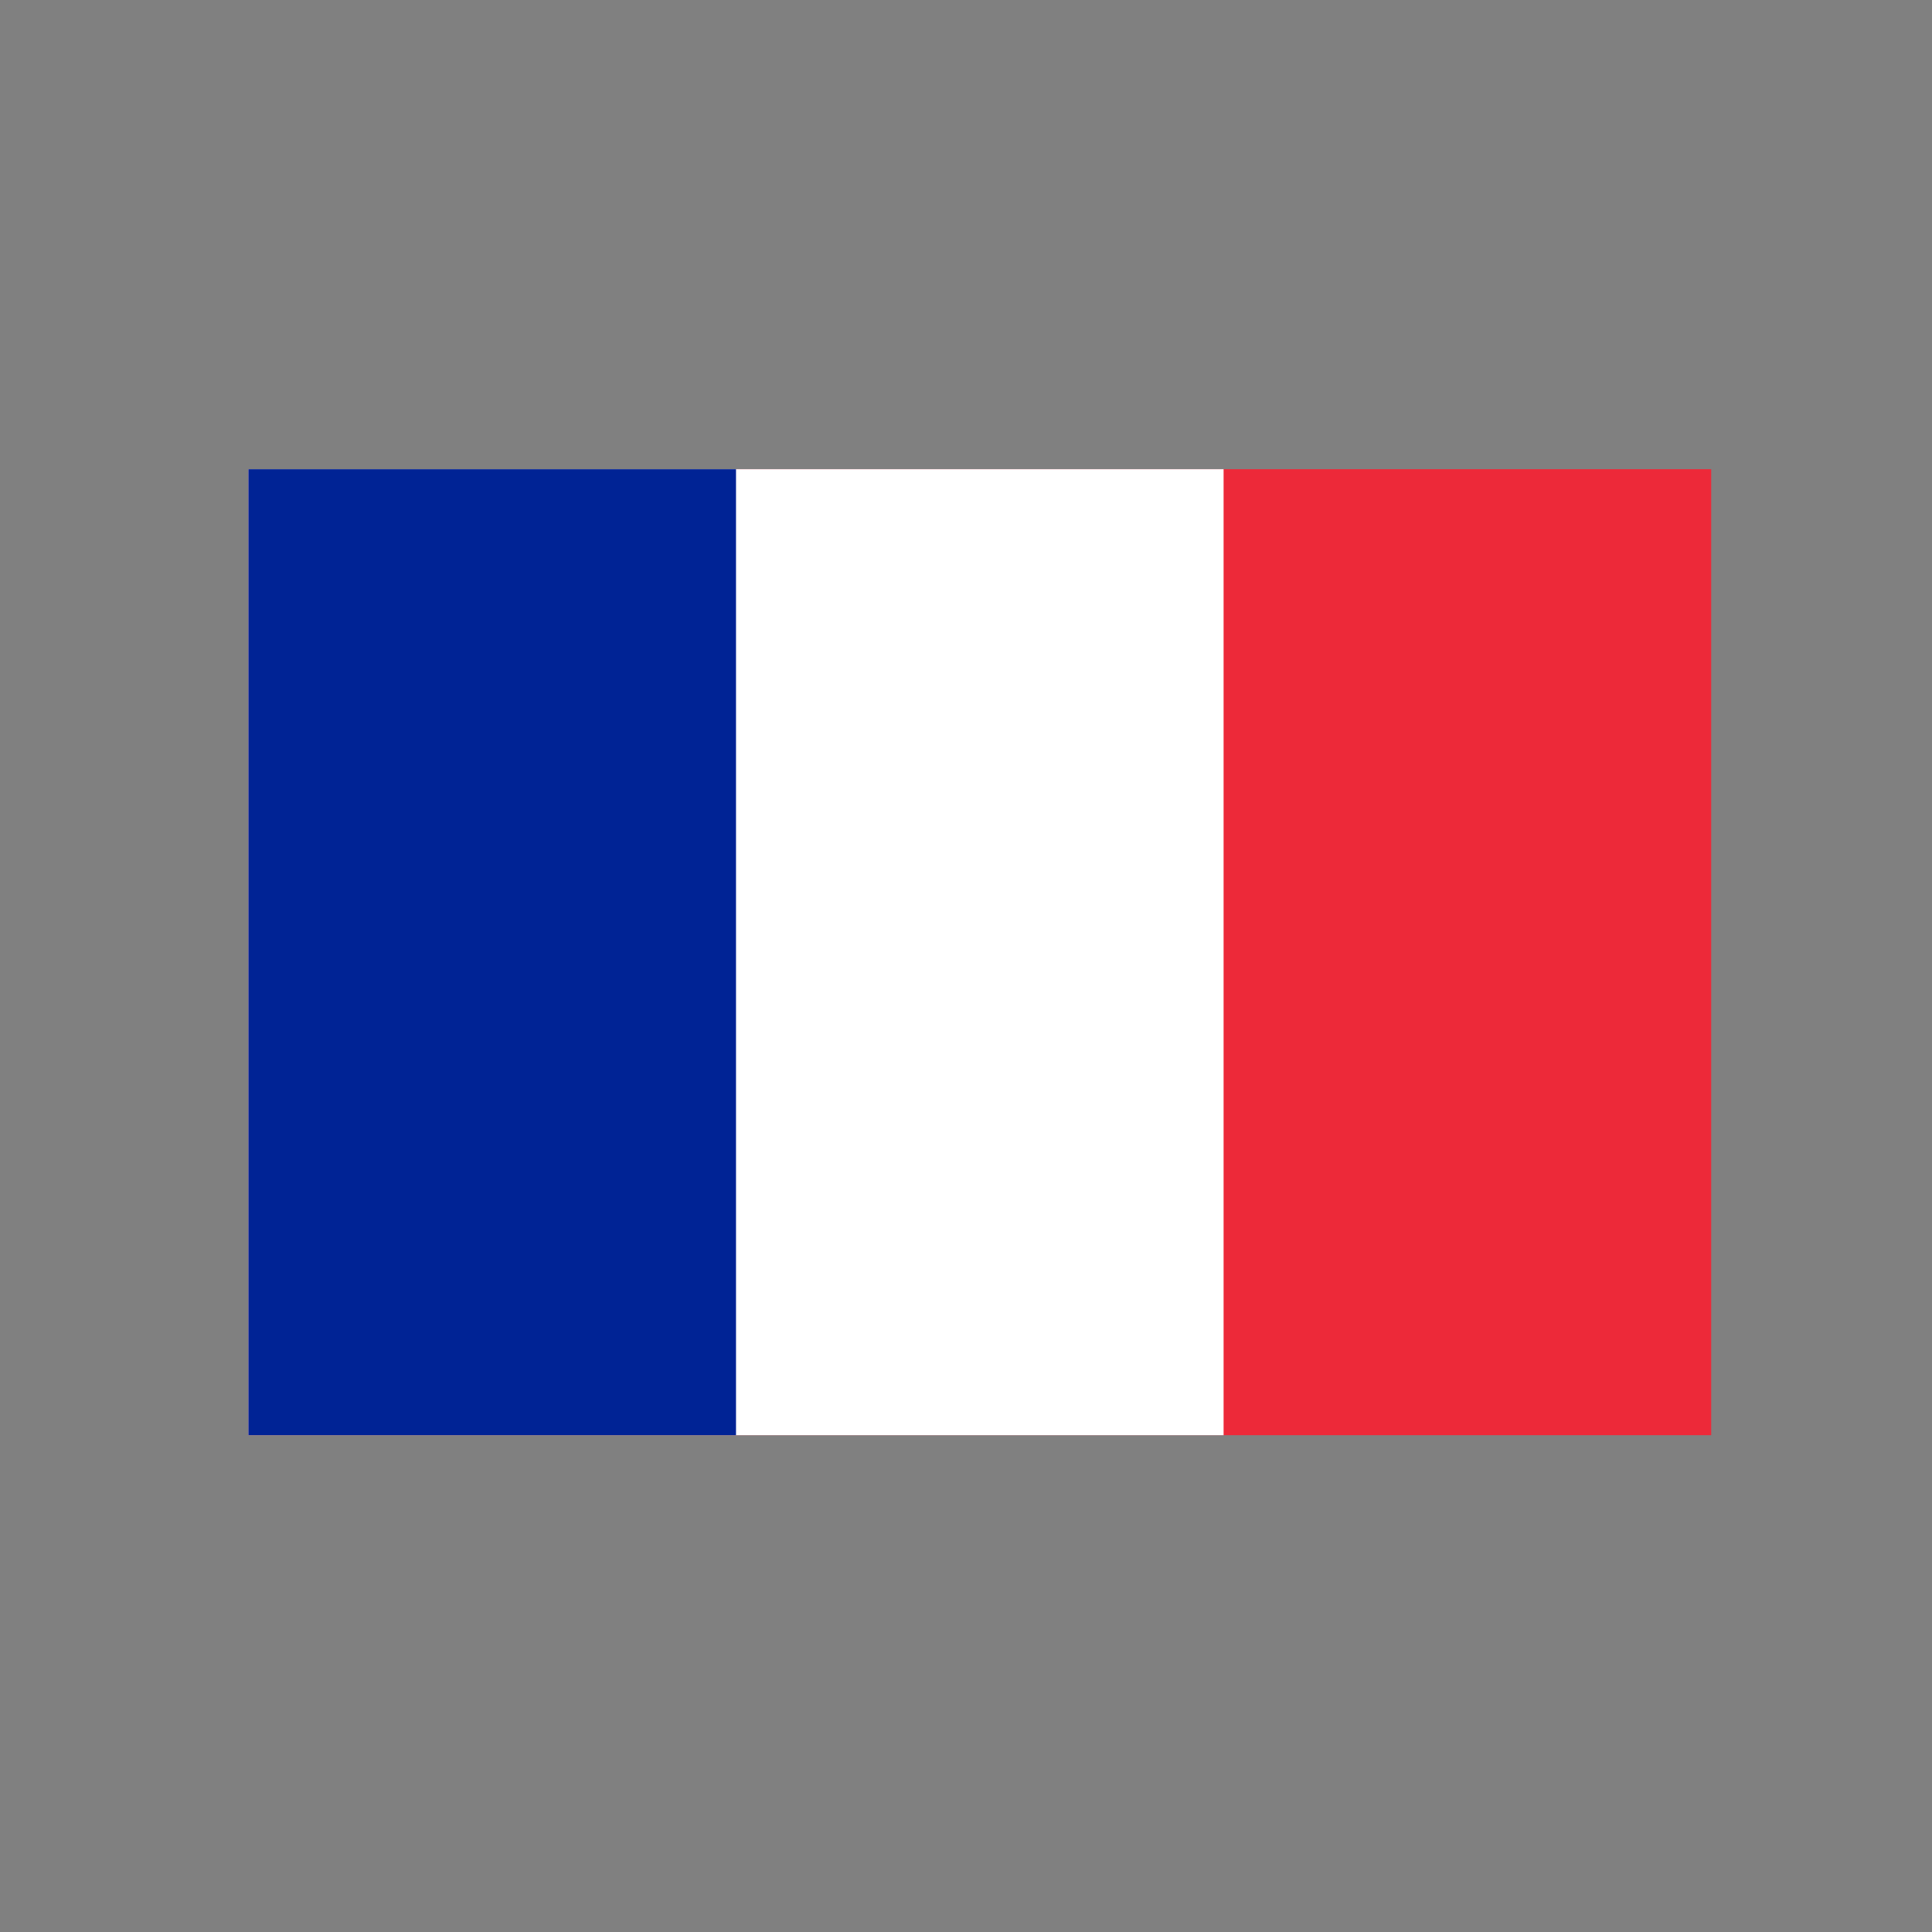 <svg width="70" height="70" viewBox="0 0 70 70" fill="none" xmlns="http://www.w3.org/2000/svg">
<rect x="0" y="0" width="70" height="70" fill="#808080" stroke="none"/>
<g clip-path="url(#clip0_81_22386)">
<path d="M62 17H9V52H62V17Z" fill="#ED2939"/>
<path d="M44.333 17H9V52H44.333V17Z" fill="white"/>
<path d="M26.667 17H9V52H26.667V17Z" fill="#002395"/>
</g>
<defs>
<clipPath id="clip0_81_22386">
<rect width="53" height="35" fill="white" transform="translate(9 17)"/>
</clipPath>
</defs>
</svg>
